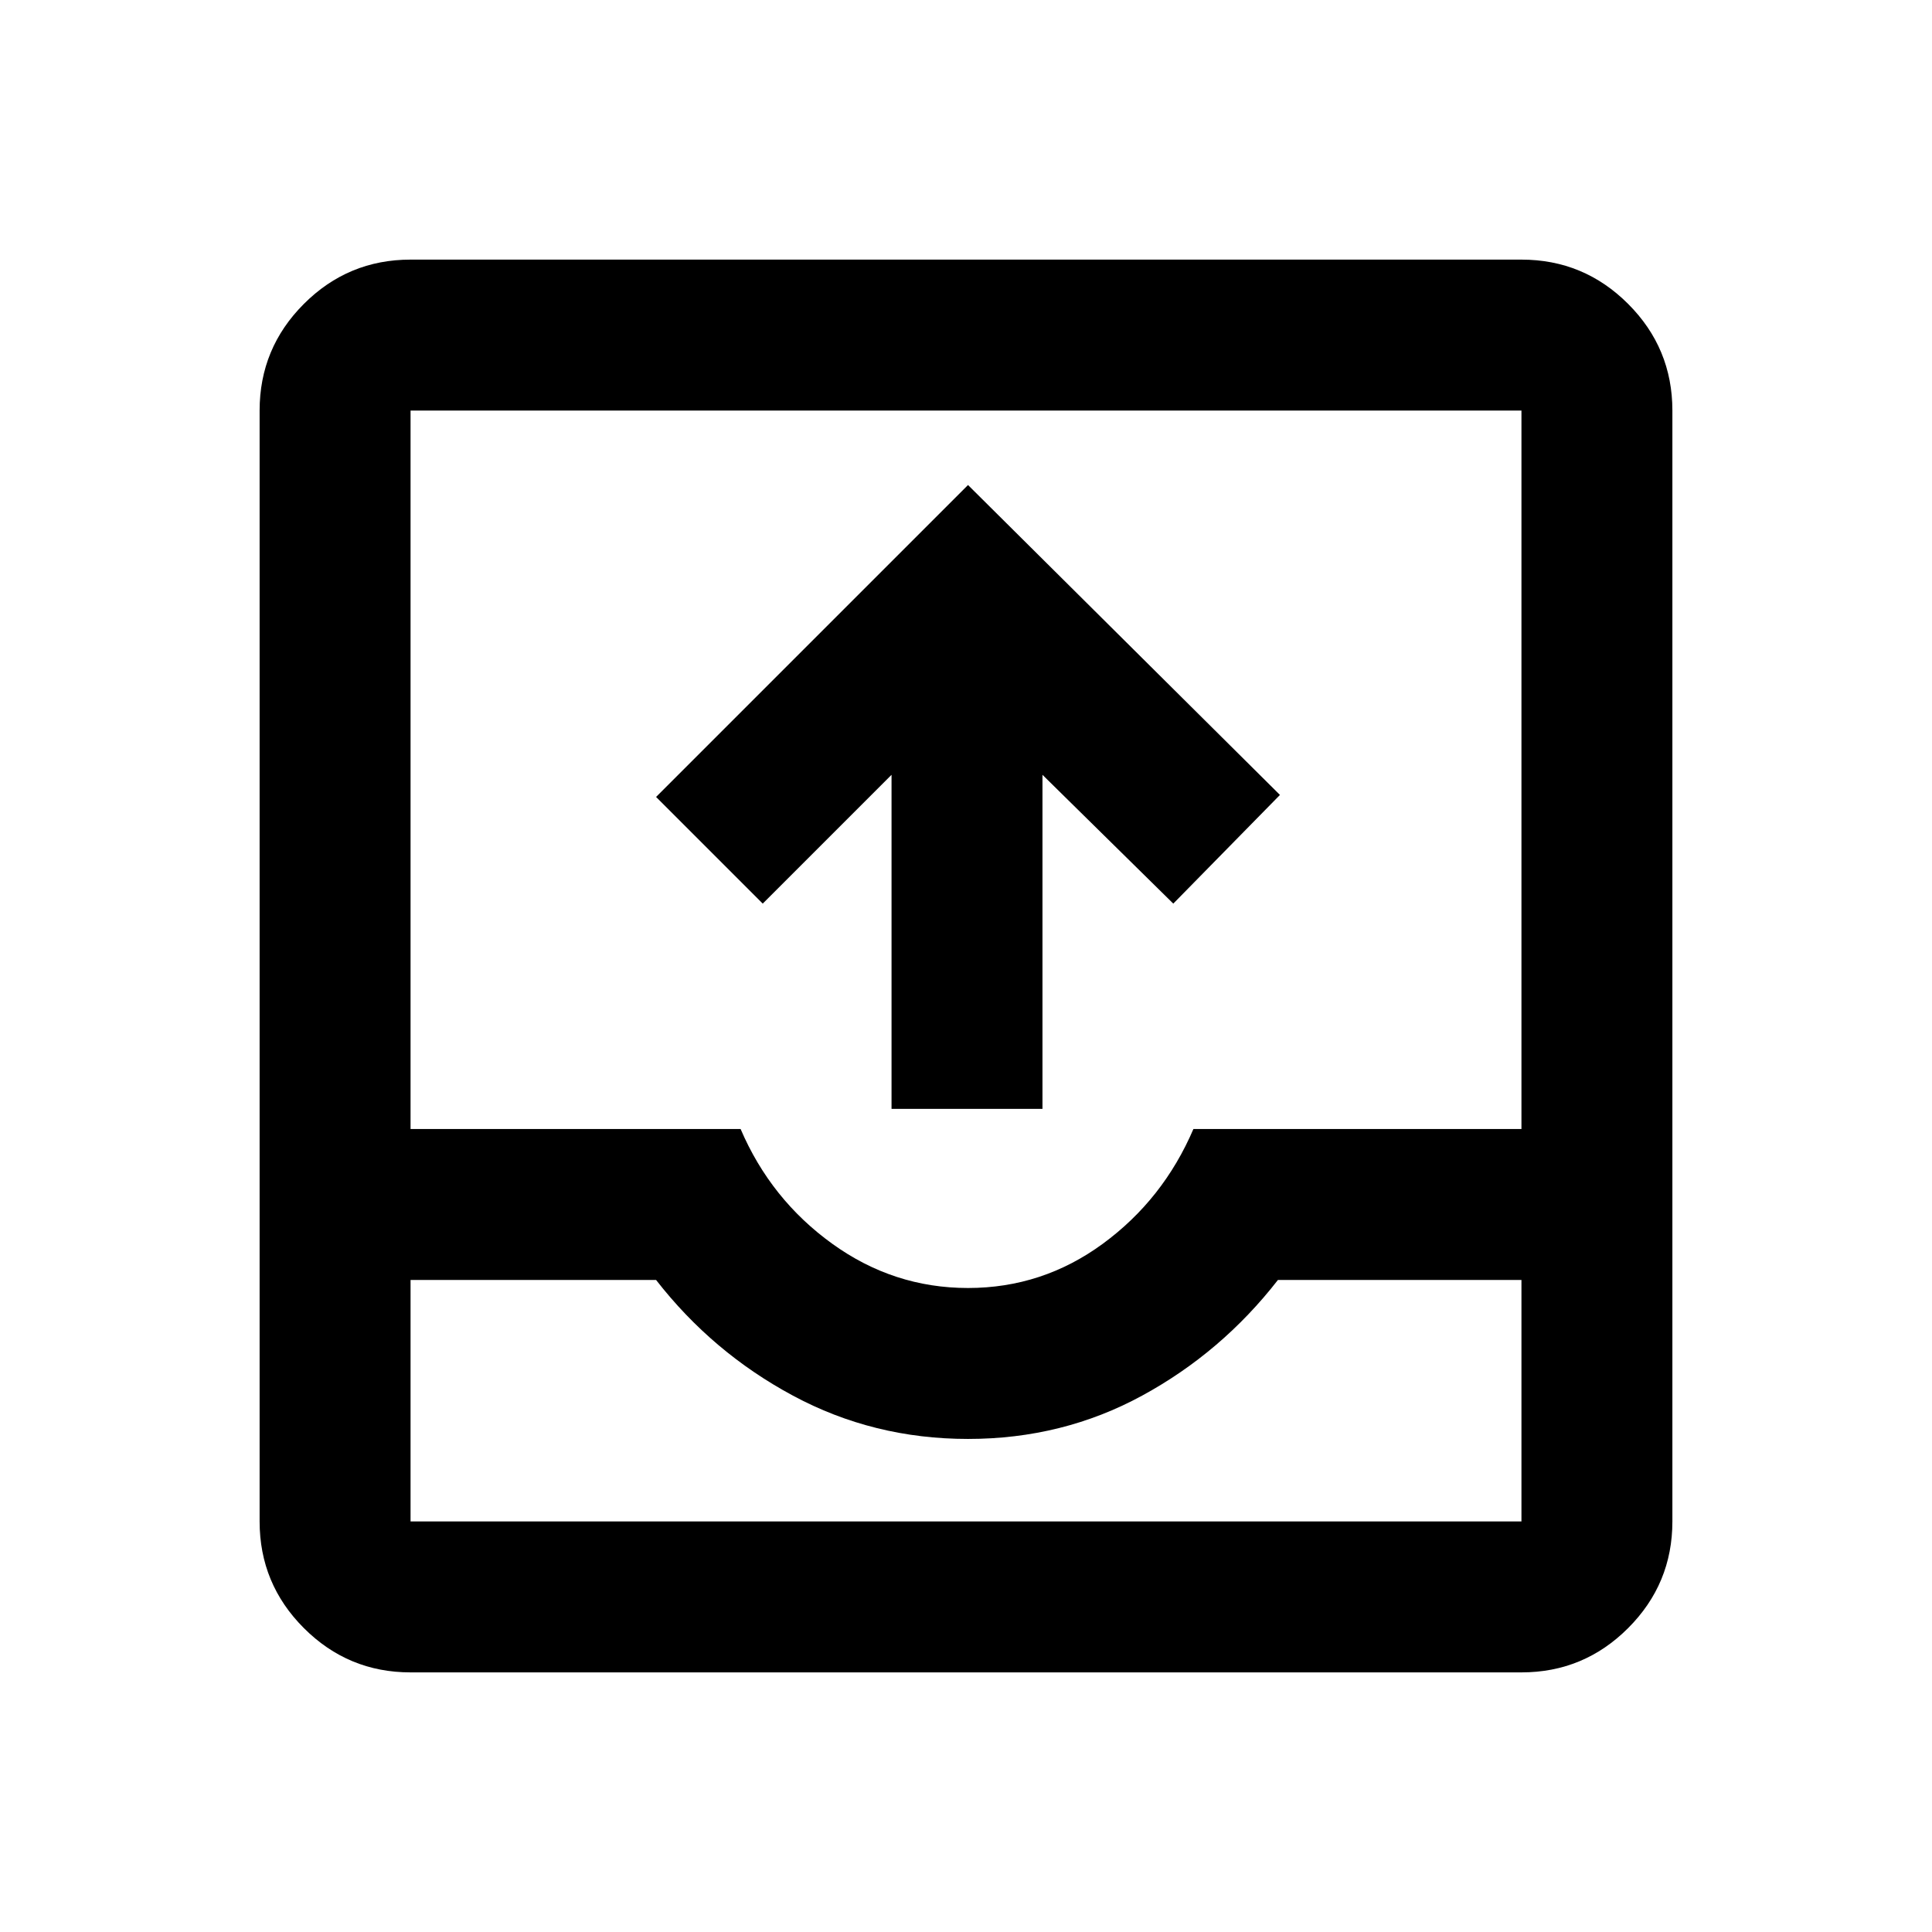 <svg xmlns="http://www.w3.org/2000/svg" height="24" width="24"><path d="M5.1 20.775Q4.325 20.775 3.775 20.225Q3.225 19.675 3.225 18.9V5.1Q3.225 4.325 3.775 3.775Q4.325 3.225 5.1 3.225H18.9Q19.675 3.225 20.225 3.775Q20.775 4.325 20.775 5.1V18.9Q20.775 19.675 20.225 20.225Q19.675 20.775 18.9 20.775ZM5.1 15.9V18.9Q5.1 18.9 5.1 18.9Q5.1 18.9 5.1 18.9H18.9Q18.9 18.9 18.9 18.9Q18.9 18.9 18.9 18.9V15.9H15.875Q15.175 16.8 14.188 17.337Q13.2 17.875 12.025 17.875Q10.85 17.875 9.85 17.337Q8.85 16.8 8.15 15.9ZM5.1 14.025H9.2Q9.575 14.9 10.338 15.45Q11.1 16 12.025 16Q12.95 16 13.7 15.45Q14.45 14.9 14.825 14.025H18.9V5.1Q18.9 5.1 18.9 5.1Q18.9 5.1 18.9 5.1H5.1Q5.1 5.1 5.1 5.1Q5.1 5.1 5.1 5.1ZM11.075 13.775V9.625L9.475 11.225L8.15 9.9L12.025 6.025L15.9 9.875L14.575 11.225L12.95 9.625V13.775ZM5.1 18.9H8.15Q8.85 18.9 9.85 18.9Q10.85 18.9 12.025 18.9Q13.2 18.9 14.188 18.9Q15.175 18.9 15.875 18.9H18.9Q18.9 18.9 18.9 18.9Q18.9 18.9 18.9 18.9H5.1Q5.1 18.9 5.1 18.9Q5.1 18.9 5.1 18.9Z"/></svg>